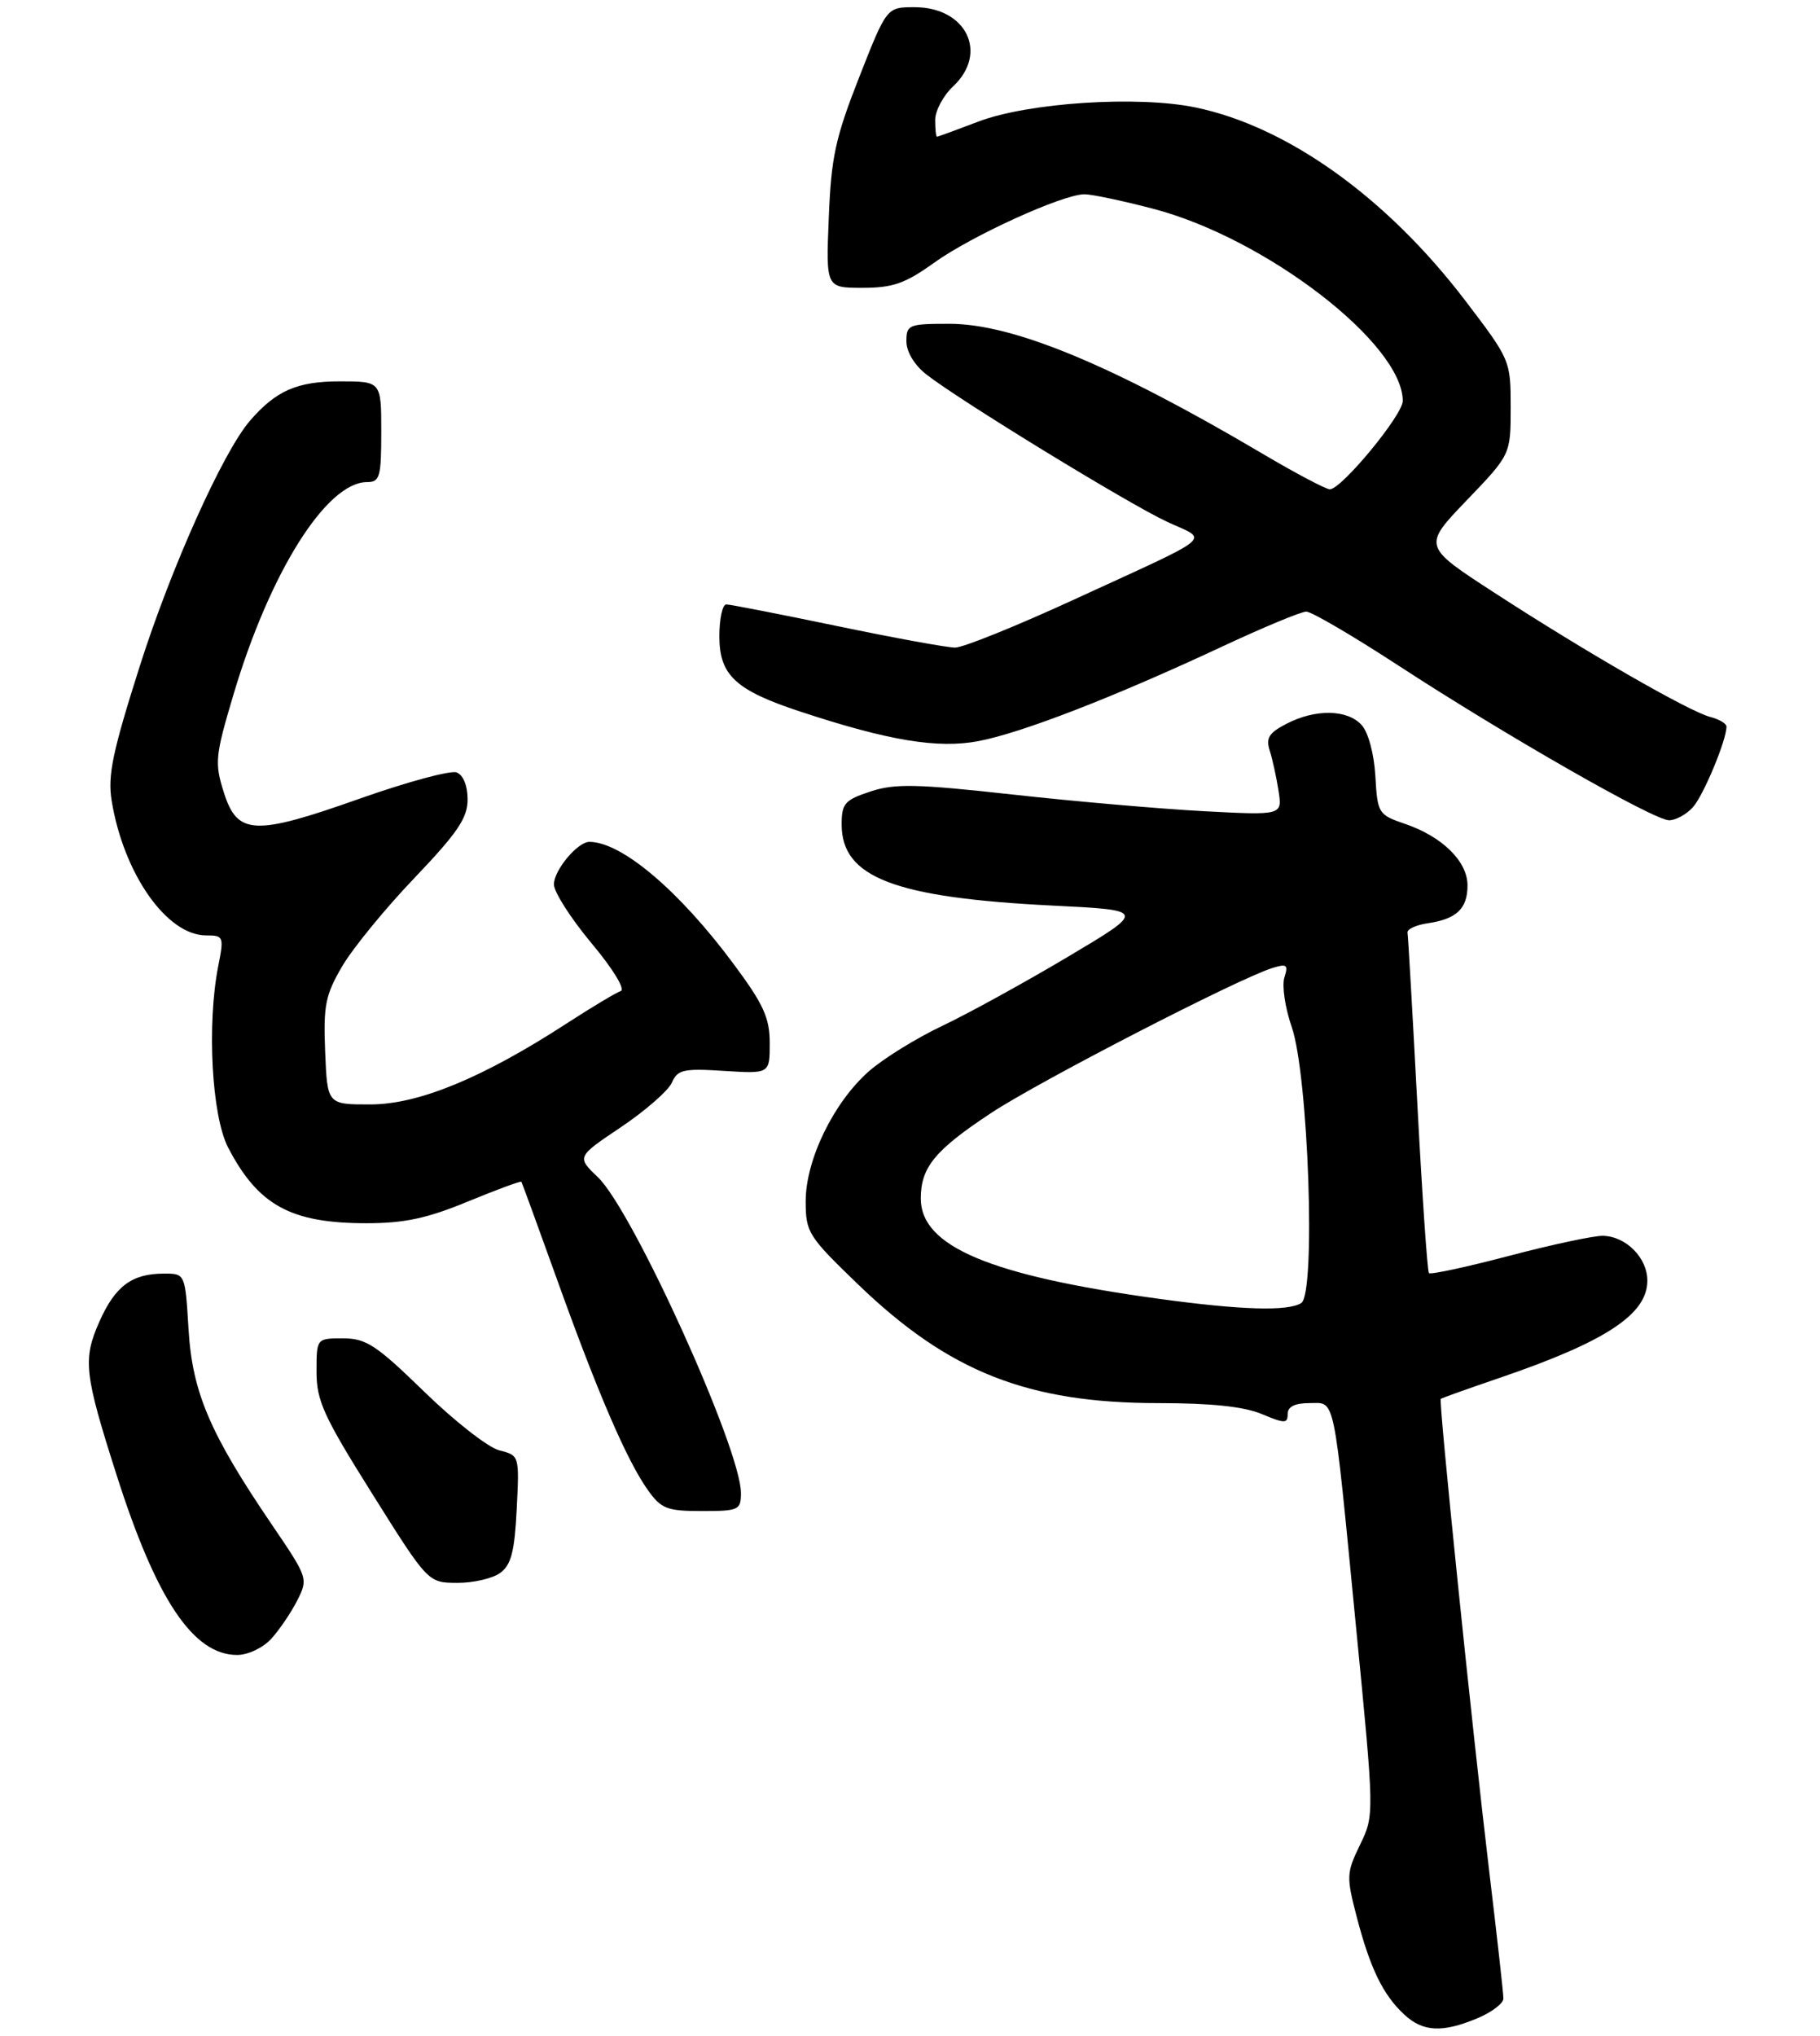 <?xml version="1.0" encoding="UTF-8" standalone="no"?>
<!DOCTYPE svg PUBLIC "-//W3C//DTD SVG 1.1//EN" "http://www.w3.org/Graphics/SVG/1.1/DTD/svg11.dtd" >
<svg xmlns="http://www.w3.org/2000/svg" xmlns:xlink="http://www.w3.org/1999/xlink" version="1.1" viewBox="0 0 253 283">
 <g >
 <path fill="currentColor"
d=" M 205.38 280.49 C 207.37 279.65 209.00 278.42 208.99 277.74 C 208.99 277.06 208.10 269.07 207.01 260.00 C 204.64 240.23 199.97 194.69 200.28 194.41 C 200.40 194.30 204.10 192.98 208.50 191.48 C 223.23 186.45 229.00 182.65 229.00 177.98 C 229.00 174.80 226.03 171.81 222.81 171.75 C 221.54 171.73 215.67 172.98 209.76 174.54 C 203.86 176.09 198.85 177.17 198.64 176.93 C 198.42 176.69 197.70 166.15 197.03 153.50 C 196.36 140.85 195.75 130.11 195.66 129.62 C 195.57 129.14 196.84 128.55 198.48 128.31 C 202.49 127.72 204.00 126.28 204.00 123.05 C 204.00 119.72 200.51 116.28 195.34 114.51 C 191.60 113.23 191.49 113.06 191.19 107.86 C 191.01 104.77 190.21 101.78 189.28 100.76 C 187.31 98.58 182.87 98.50 178.85 100.58 C 176.39 101.85 175.94 102.57 176.51 104.33 C 176.89 105.52 177.44 108.03 177.73 109.91 C 178.26 113.31 178.26 113.31 167.38 112.74 C 161.39 112.42 149.41 111.38 140.75 110.42 C 127.38 108.94 124.39 108.88 121.00 110.00 C 117.42 111.18 117.00 111.66 117.00 114.59 C 117.00 121.95 124.34 124.76 146.42 125.86 C 159.33 126.50 159.33 126.50 148.42 132.99 C 142.41 136.56 134.56 140.88 130.97 142.58 C 127.38 144.28 122.80 147.11 120.79 148.88 C 115.89 153.19 112.00 161.17 112.00 166.94 C 112.00 171.27 112.34 171.81 119.27 178.49 C 131.90 190.67 142.88 195.00 161.09 195.00 C 168.35 195.00 172.91 195.48 175.38 196.51 C 178.61 197.86 179.00 197.86 179.00 196.51 C 179.00 195.50 179.99 195.00 181.98 195.00 C 185.68 195.00 185.28 193.07 188.48 225.88 C 191.06 252.25 191.06 252.25 189.06 256.38 C 187.16 260.30 187.14 260.80 188.62 266.48 C 190.48 273.58 192.25 277.23 195.20 279.97 C 197.80 282.39 200.49 282.53 205.38 280.49 Z  M 37.71 227.75 C 38.84 226.51 40.46 224.12 41.32 222.43 C 42.85 219.39 42.81 219.27 37.84 211.96 C 29.17 199.22 26.74 193.51 26.21 184.75 C 25.74 177.00 25.74 177.00 22.81 177.00 C 18.33 177.00 16.01 178.73 13.81 183.69 C 11.49 188.94 11.71 190.91 16.21 205.00 C 21.74 222.34 26.88 230.00 32.96 230.00 C 34.47 230.00 36.55 229.02 37.71 227.75 Z  M 69.53 218.60 C 71.06 217.49 71.53 215.65 71.83 209.73 C 72.20 202.28 72.20 202.27 69.42 201.57 C 67.89 201.19 63.20 197.53 59.00 193.44 C 52.30 186.92 50.90 186.00 47.68 186.00 C 44.00 186.00 44.00 186.00 44.00 190.63 C 44.00 194.68 44.98 196.82 51.75 207.61 C 59.50 219.96 59.50 219.96 63.56 219.98 C 65.79 219.99 68.48 219.37 69.53 218.60 Z  M 103.00 207.49 C 103.00 201.40 87.99 168.28 83.11 163.60 C 80.16 160.78 80.16 160.78 86.33 156.64 C 89.72 154.36 92.90 151.58 93.40 150.46 C 94.19 148.65 95.00 148.47 100.65 148.83 C 107.00 149.23 107.00 149.23 107.00 144.99 C 107.00 141.46 106.16 139.60 102.00 134.00 C 94.43 123.79 86.41 117.00 81.93 117.00 C 80.29 117.00 77.00 120.94 77.00 122.91 C 77.00 123.96 79.35 127.64 82.23 131.09 C 85.24 134.69 86.96 137.51 86.28 137.74 C 85.64 137.95 82.27 139.97 78.80 142.22 C 67.12 149.80 58.20 153.48 51.50 153.49 C 45.50 153.50 45.50 153.50 45.20 146.17 C 44.94 139.72 45.23 138.28 47.58 134.27 C 49.05 131.77 53.57 126.24 57.63 122.00 C 63.62 115.72 65.00 113.68 65.00 111.11 C 65.00 109.19 64.40 107.71 63.48 107.35 C 62.64 107.03 56.62 108.66 50.10 110.96 C 35.33 116.19 33.00 116.09 31.11 110.11 C 29.82 106.03 29.91 105.09 32.43 96.61 C 37.49 79.56 45.38 67.00 51.03 67.00 C 52.80 67.00 53.00 66.29 53.00 60.00 C 53.00 53.00 53.00 53.00 47.22 53.00 C 41.31 53.00 38.35 54.30 34.75 58.47 C 30.99 62.83 23.77 78.91 19.41 92.64 C 15.65 104.47 14.95 107.79 15.52 111.27 C 17.18 121.44 23.19 130.00 28.66 130.00 C 31.08 130.00 31.15 130.16 30.34 134.25 C 28.74 142.37 29.43 155.11 31.72 159.50 C 35.90 167.52 40.44 170.00 50.93 170.00 C 56.20 170.00 59.36 169.33 65.02 166.99 C 69.03 165.34 72.39 164.10 72.48 164.24 C 72.57 164.38 74.83 170.57 77.50 178.00 C 83.13 193.68 87.16 203.01 90.07 207.10 C 91.92 209.69 92.72 210.00 97.57 210.00 C 102.70 210.00 103.00 209.86 103.00 207.49 Z  M 235.32 112.20 C 236.79 110.58 240.00 102.88 240.00 100.98 C 240.00 100.56 238.99 99.96 237.75 99.64 C 234.84 98.90 220.38 90.59 207.73 82.37 C 197.77 75.91 197.77 75.91 203.88 69.54 C 210.00 63.17 210.00 63.17 210.00 56.61 C 210.00 50.10 209.95 50.00 203.69 41.78 C 192.78 27.47 179.00 17.60 166.22 14.94 C 158.19 13.26 142.92 14.26 136.00 16.90 C 132.97 18.05 130.39 19.00 130.25 19.00 C 130.11 19.00 130.00 17.95 130.00 16.67 C 130.00 15.40 131.12 13.29 132.50 12.00 C 137.44 7.36 134.33 1.00 127.13 1.00 C 123.26 1.00 123.26 1.00 119.43 10.75 C 116.13 19.15 115.54 21.85 115.21 30.25 C 114.81 40.00 114.81 40.00 119.90 40.00 C 124.12 40.00 125.83 39.40 129.83 36.53 C 135.06 32.77 147.73 27.00 150.76 27.00 C 151.78 27.00 156.09 27.91 160.33 29.02 C 175.98 33.12 195.00 47.77 195.00 55.72 C 195.00 57.68 186.48 68.00 184.86 68.00 C 184.31 68.00 180.04 65.74 175.36 62.97 C 154.61 50.72 140.81 45.00 131.98 45.00 C 126.32 45.00 126.00 45.13 126.00 47.43 C 126.00 48.88 127.10 50.72 128.75 52.02 C 133.24 55.56 156.94 70.07 162.27 72.53 C 168.05 75.21 169.40 74.09 149.14 83.40 C 141.24 87.03 133.88 90.00 132.77 90.00 C 131.67 90.00 124.27 88.65 116.34 87.00 C 108.40 85.35 101.48 84.00 100.96 84.00 C 100.43 84.00 100.00 85.99 100.00 88.43 C 100.00 93.85 102.24 95.93 111.30 98.91 C 123.52 102.94 130.37 104.07 136.00 103.00 C 142.02 101.86 154.92 96.86 169.89 89.86 C 175.60 87.19 180.87 85.00 181.59 85.00 C 182.31 85.00 188.05 88.36 194.34 92.46 C 209.31 102.22 229.92 114.00 232.02 114.00 C 232.94 114.00 234.42 113.19 235.32 112.20 Z  M 161.00 180.49 C 137.59 177.27 128.00 173.22 128.00 166.57 C 128.00 162.23 129.96 159.84 137.76 154.69 C 144.32 150.34 172.14 136.00 176.85 134.54 C 178.89 133.90 179.11 134.07 178.54 135.86 C 178.19 136.99 178.64 140.07 179.56 142.71 C 181.88 149.40 182.94 179.79 180.89 181.09 C 179.03 182.27 172.51 182.07 161.00 180.49 Z "/>
</g>
</svg>